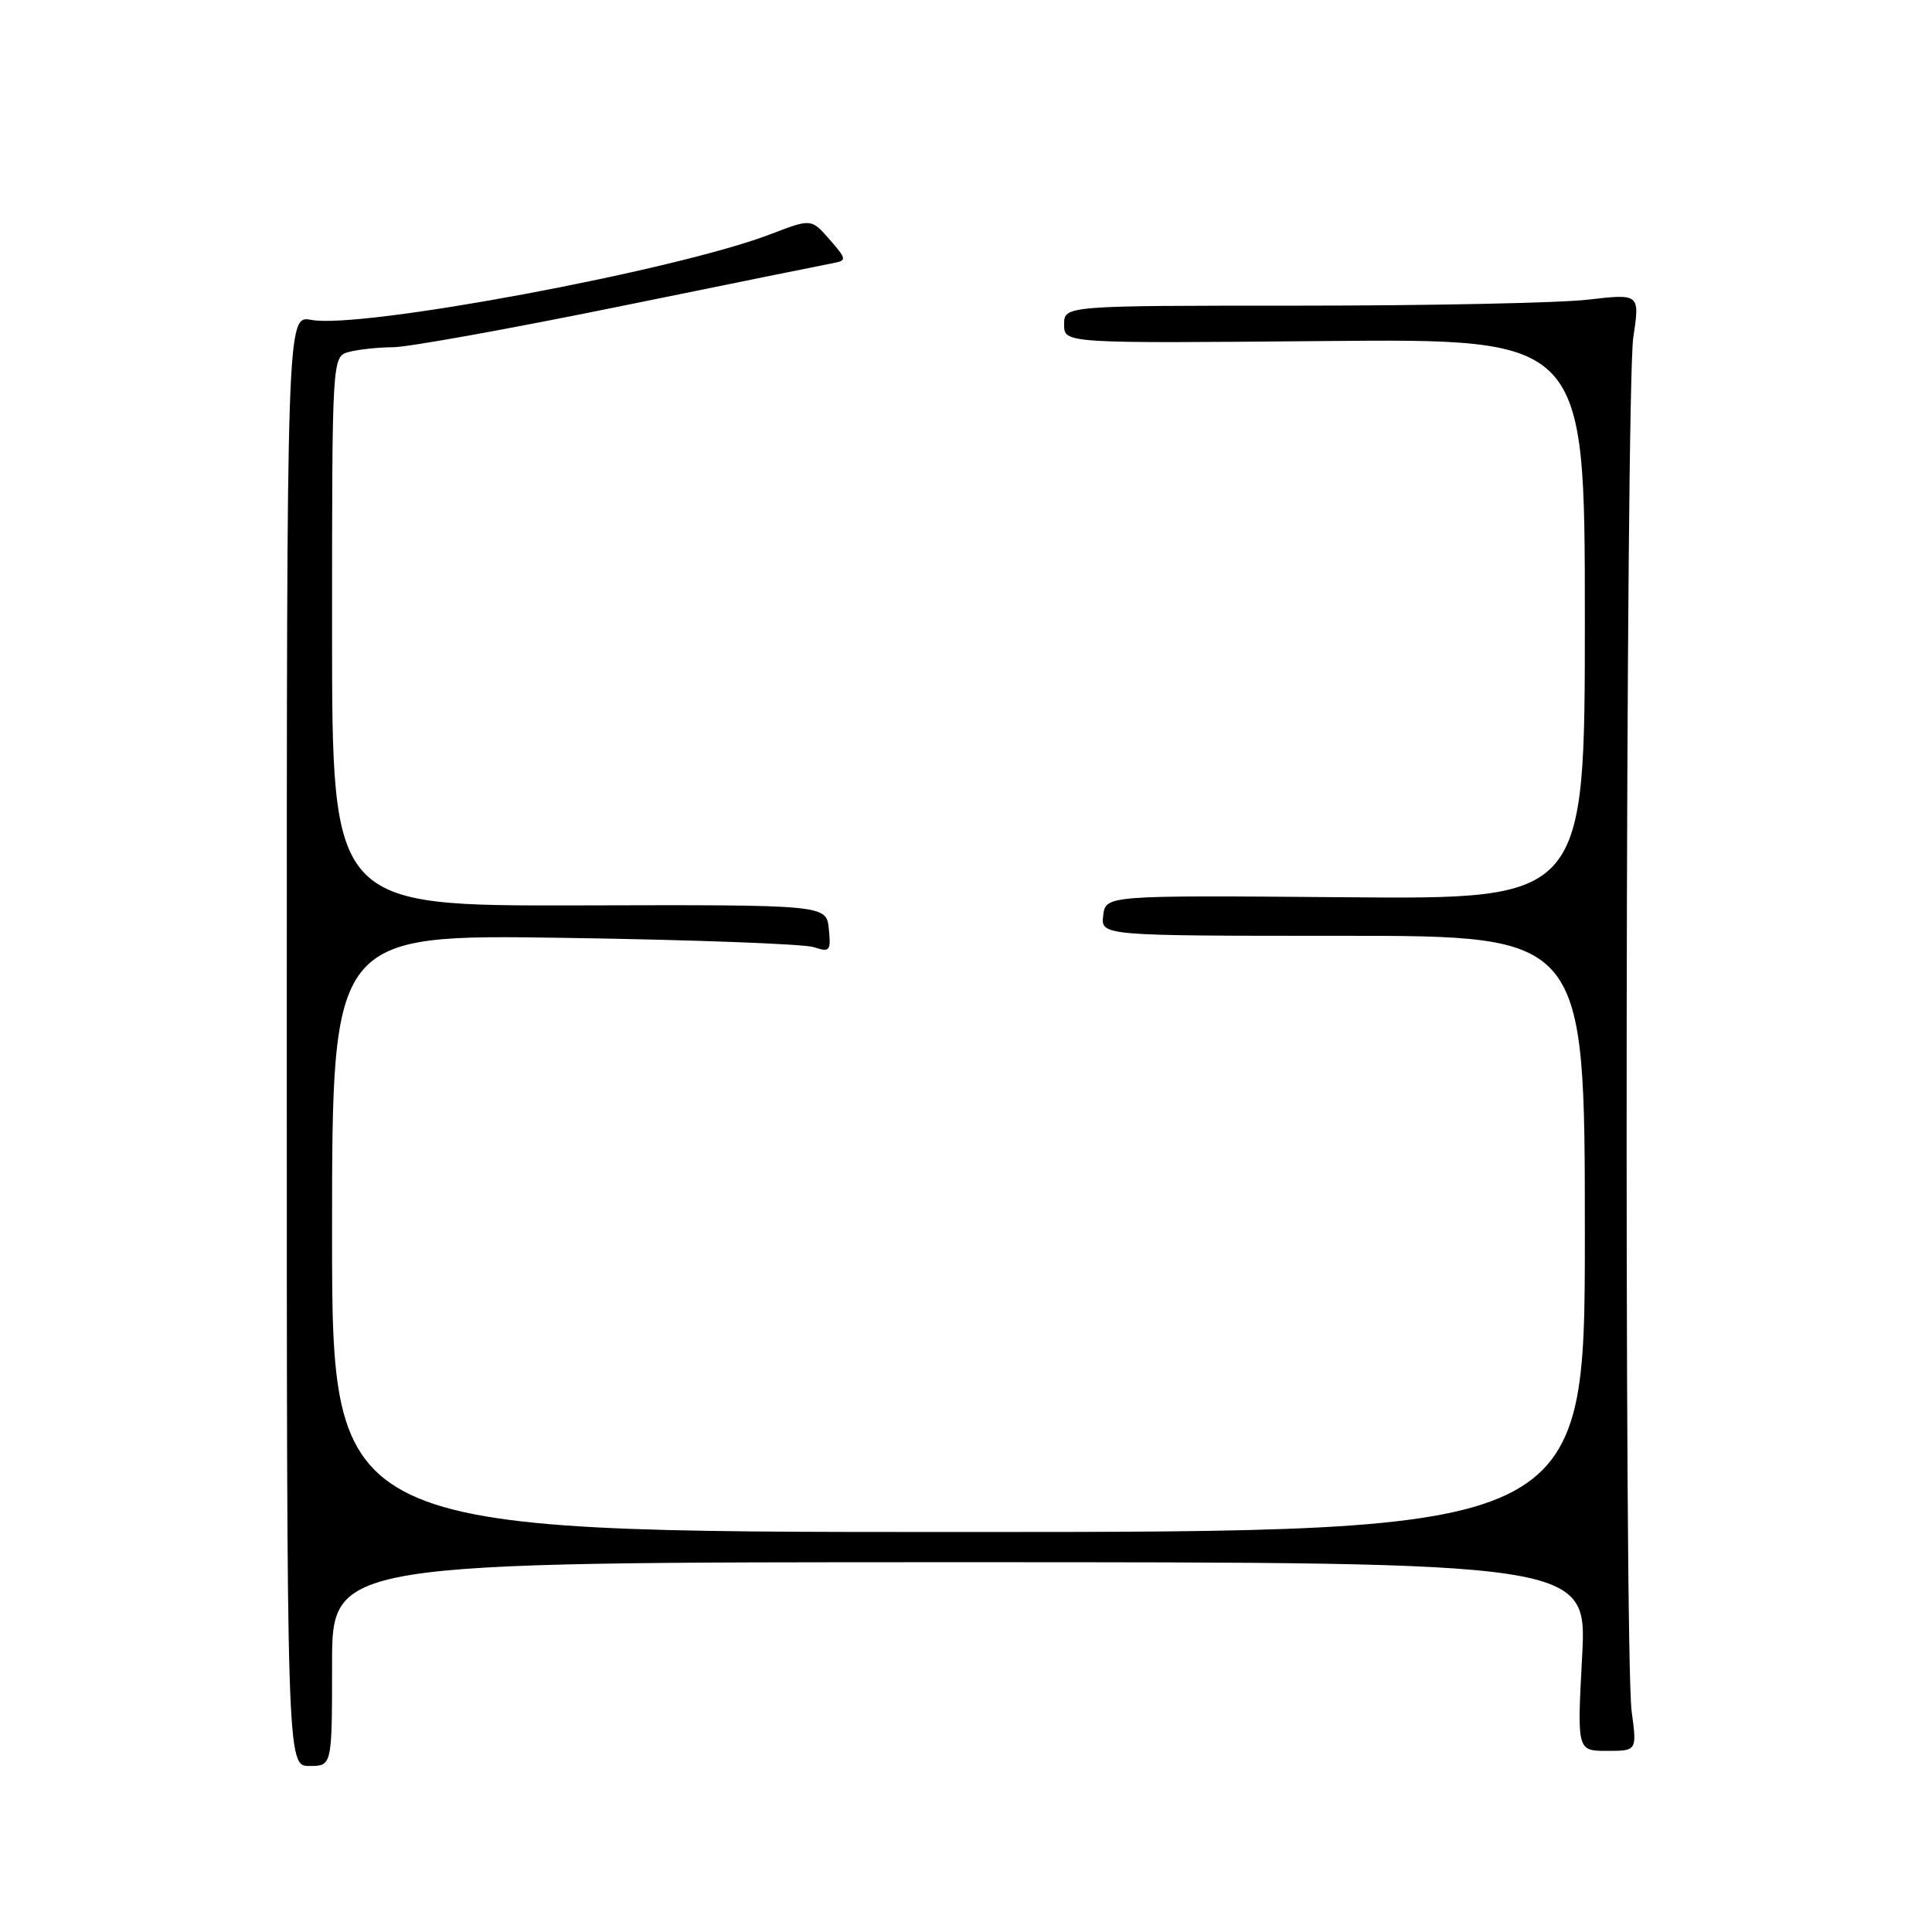 <?xml version="1.0" encoding="UTF-8" standalone="no"?>
<!DOCTYPE svg PUBLIC "-//W3C//DTD SVG 1.1//EN" "http://www.w3.org/Graphics/SVG/1.1/DTD/svg11.dtd" >
<svg xmlns="http://www.w3.org/2000/svg" xmlns:xlink="http://www.w3.org/1999/xlink" version="1.1" viewBox="0 0 256 256">
 <g >
 <path fill="currentColor"
d=" M 44.00 220.50 C 44.00 207.00 44.00 207.00 127.15 207.00 C 210.30 207.00 210.30 207.00 209.64 219.50 C 208.97 232.00 208.97 232.00 212.94 232.00 C 216.91 232.00 216.91 232.00 216.20 226.75 C 215.19 219.16 215.39 51.59 216.42 44.71 C 217.29 38.91 217.29 38.91 210.39 39.71 C 206.60 40.14 189.44 40.50 172.25 40.50 C 141.00 40.50 141.00 40.50 141.00 43.00 C 141.00 45.50 141.00 45.50 175.50 45.19 C 210.00 44.88 210.00 44.88 210.00 82.02 C 210.00 119.16 210.00 119.16 178.25 118.89 C 146.50 118.63 146.50 118.63 146.18 121.31 C 145.87 124.00 145.87 124.00 177.93 124.00 C 210.00 124.00 210.00 124.00 210.00 163.50 C 210.00 203.00 210.00 203.00 127.00 203.00 C 44.00 203.00 44.00 203.00 44.00 163.40 C 44.00 123.81 44.00 123.81 74.75 124.27 C 91.66 124.52 106.55 125.08 107.82 125.50 C 109.97 126.21 110.12 126.02 109.82 123.08 C 109.50 119.88 109.50 119.88 76.75 119.97 C 44.00 120.05 44.00 120.05 44.00 83.64 C 44.00 47.23 44.00 47.23 46.25 46.63 C 47.49 46.30 50.11 46.02 52.07 46.01 C 54.03 46.01 67.53 43.57 82.07 40.61 C 96.61 37.64 109.36 35.06 110.42 34.86 C 112.22 34.52 112.20 34.34 109.92 31.73 C 107.50 28.96 107.50 28.96 102.08 31.04 C 89.54 35.85 47.87 43.62 41.25 42.39 C 38.00 41.78 38.00 41.78 38.00 137.89 C 38.00 234.00 38.00 234.00 41.00 234.00 C 44.00 234.00 44.00 234.00 44.00 220.50 Z "/>
</g>
</svg>